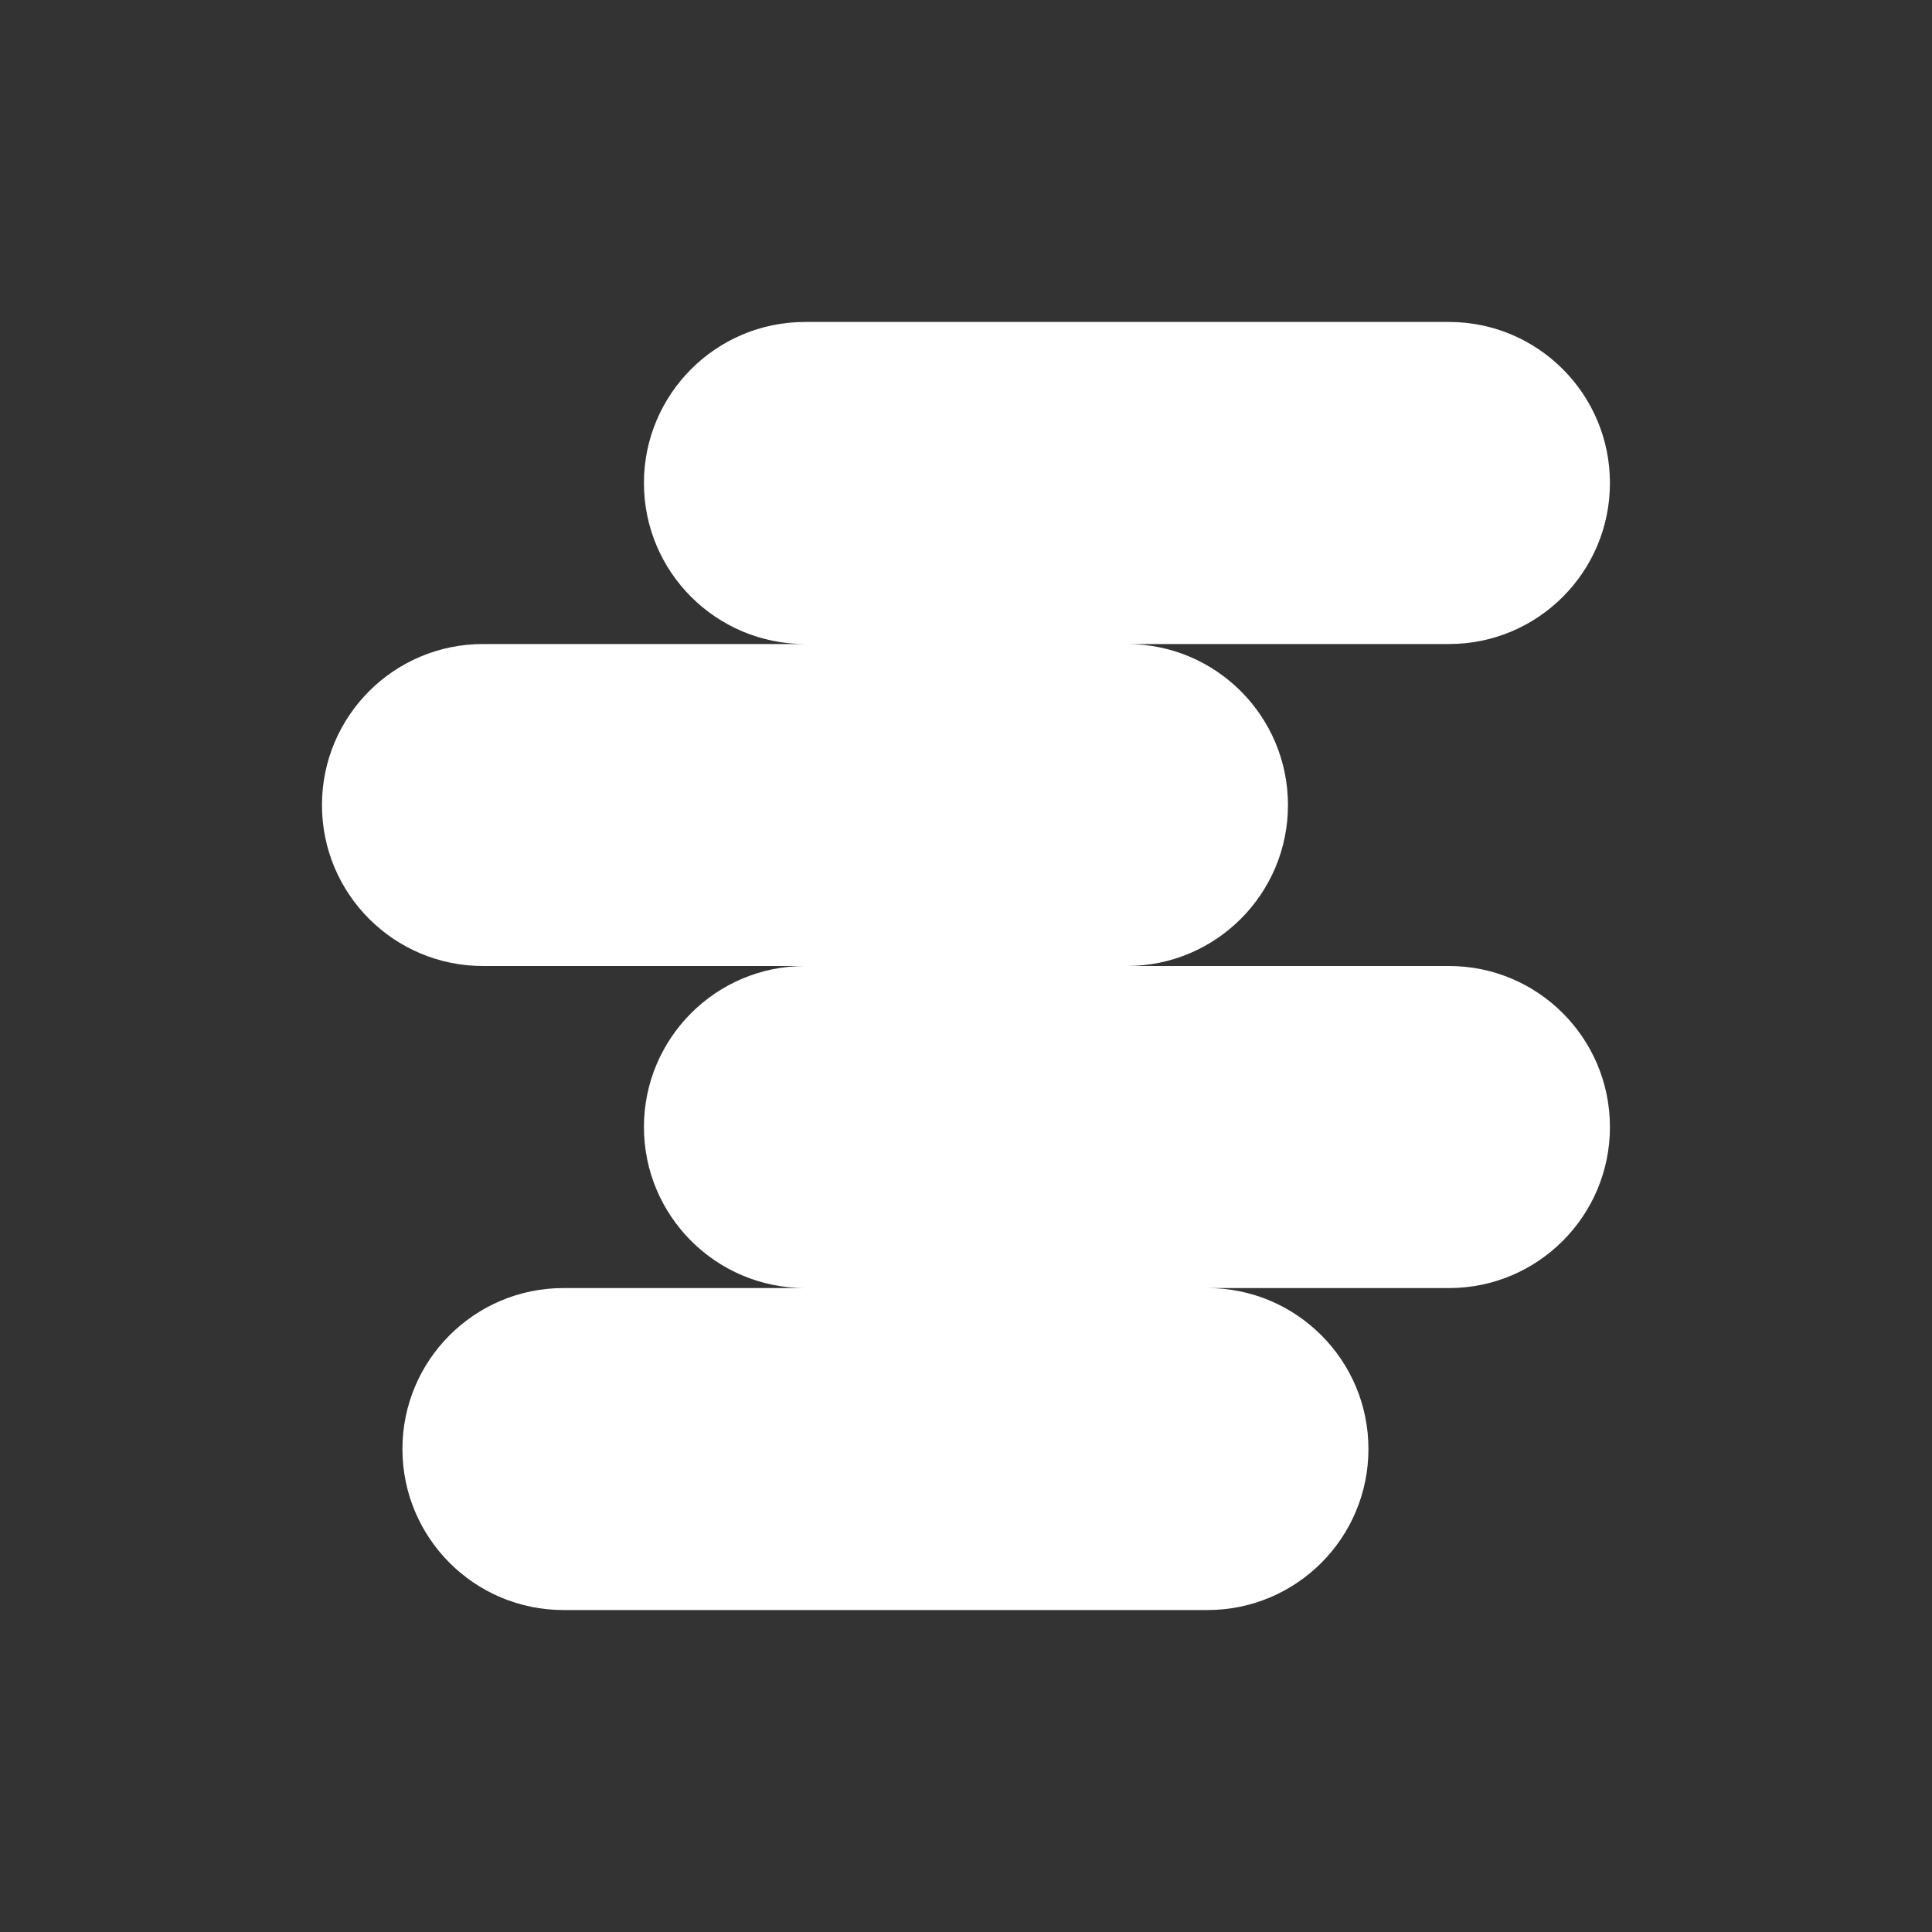 <svg width="20" height="20" viewBox="0 0 20 20" fill="none" xmlns="http://www.w3.org/2000/svg">
<rect x="0" y="0" width="20" height="20" fill="#333333" stroke="none"/>
<path fill-rule="evenodd" clip-rule="evenodd" d="M16.666 5C16.666 4.08 15.92 3.333 15 3.333H8.333C7.413 3.333 6.666 4.08 6.666 5C6.666 5.92 7.412 6.666 8.332 6.667L5 6.667C4.079 6.667 3.333 7.413 3.333 8.334C3.333 9.254 4.079 10 5 10H8.331C7.412 10.001 6.666 10.747 6.666 11.667C6.666 12.587 7.413 13.334 8.333 13.334H5.833C4.913 13.334 4.166 14.08 4.166 15C4.166 15.921 4.913 16.667 5.833 16.667H12.5C13.42 16.667 14.166 15.921 14.166 15C14.166 14.08 13.42 13.334 12.5 13.334H15C15.92 13.334 16.666 12.587 16.666 11.667C16.666 10.746 15.92 10 15 10H11.668C12.588 9.999 13.333 9.253 13.333 8.334C13.333 7.413 12.587 6.667 11.667 6.667H15C15.92 6.667 16.666 5.921 16.666 5Z" fill="white"/>
</svg>

